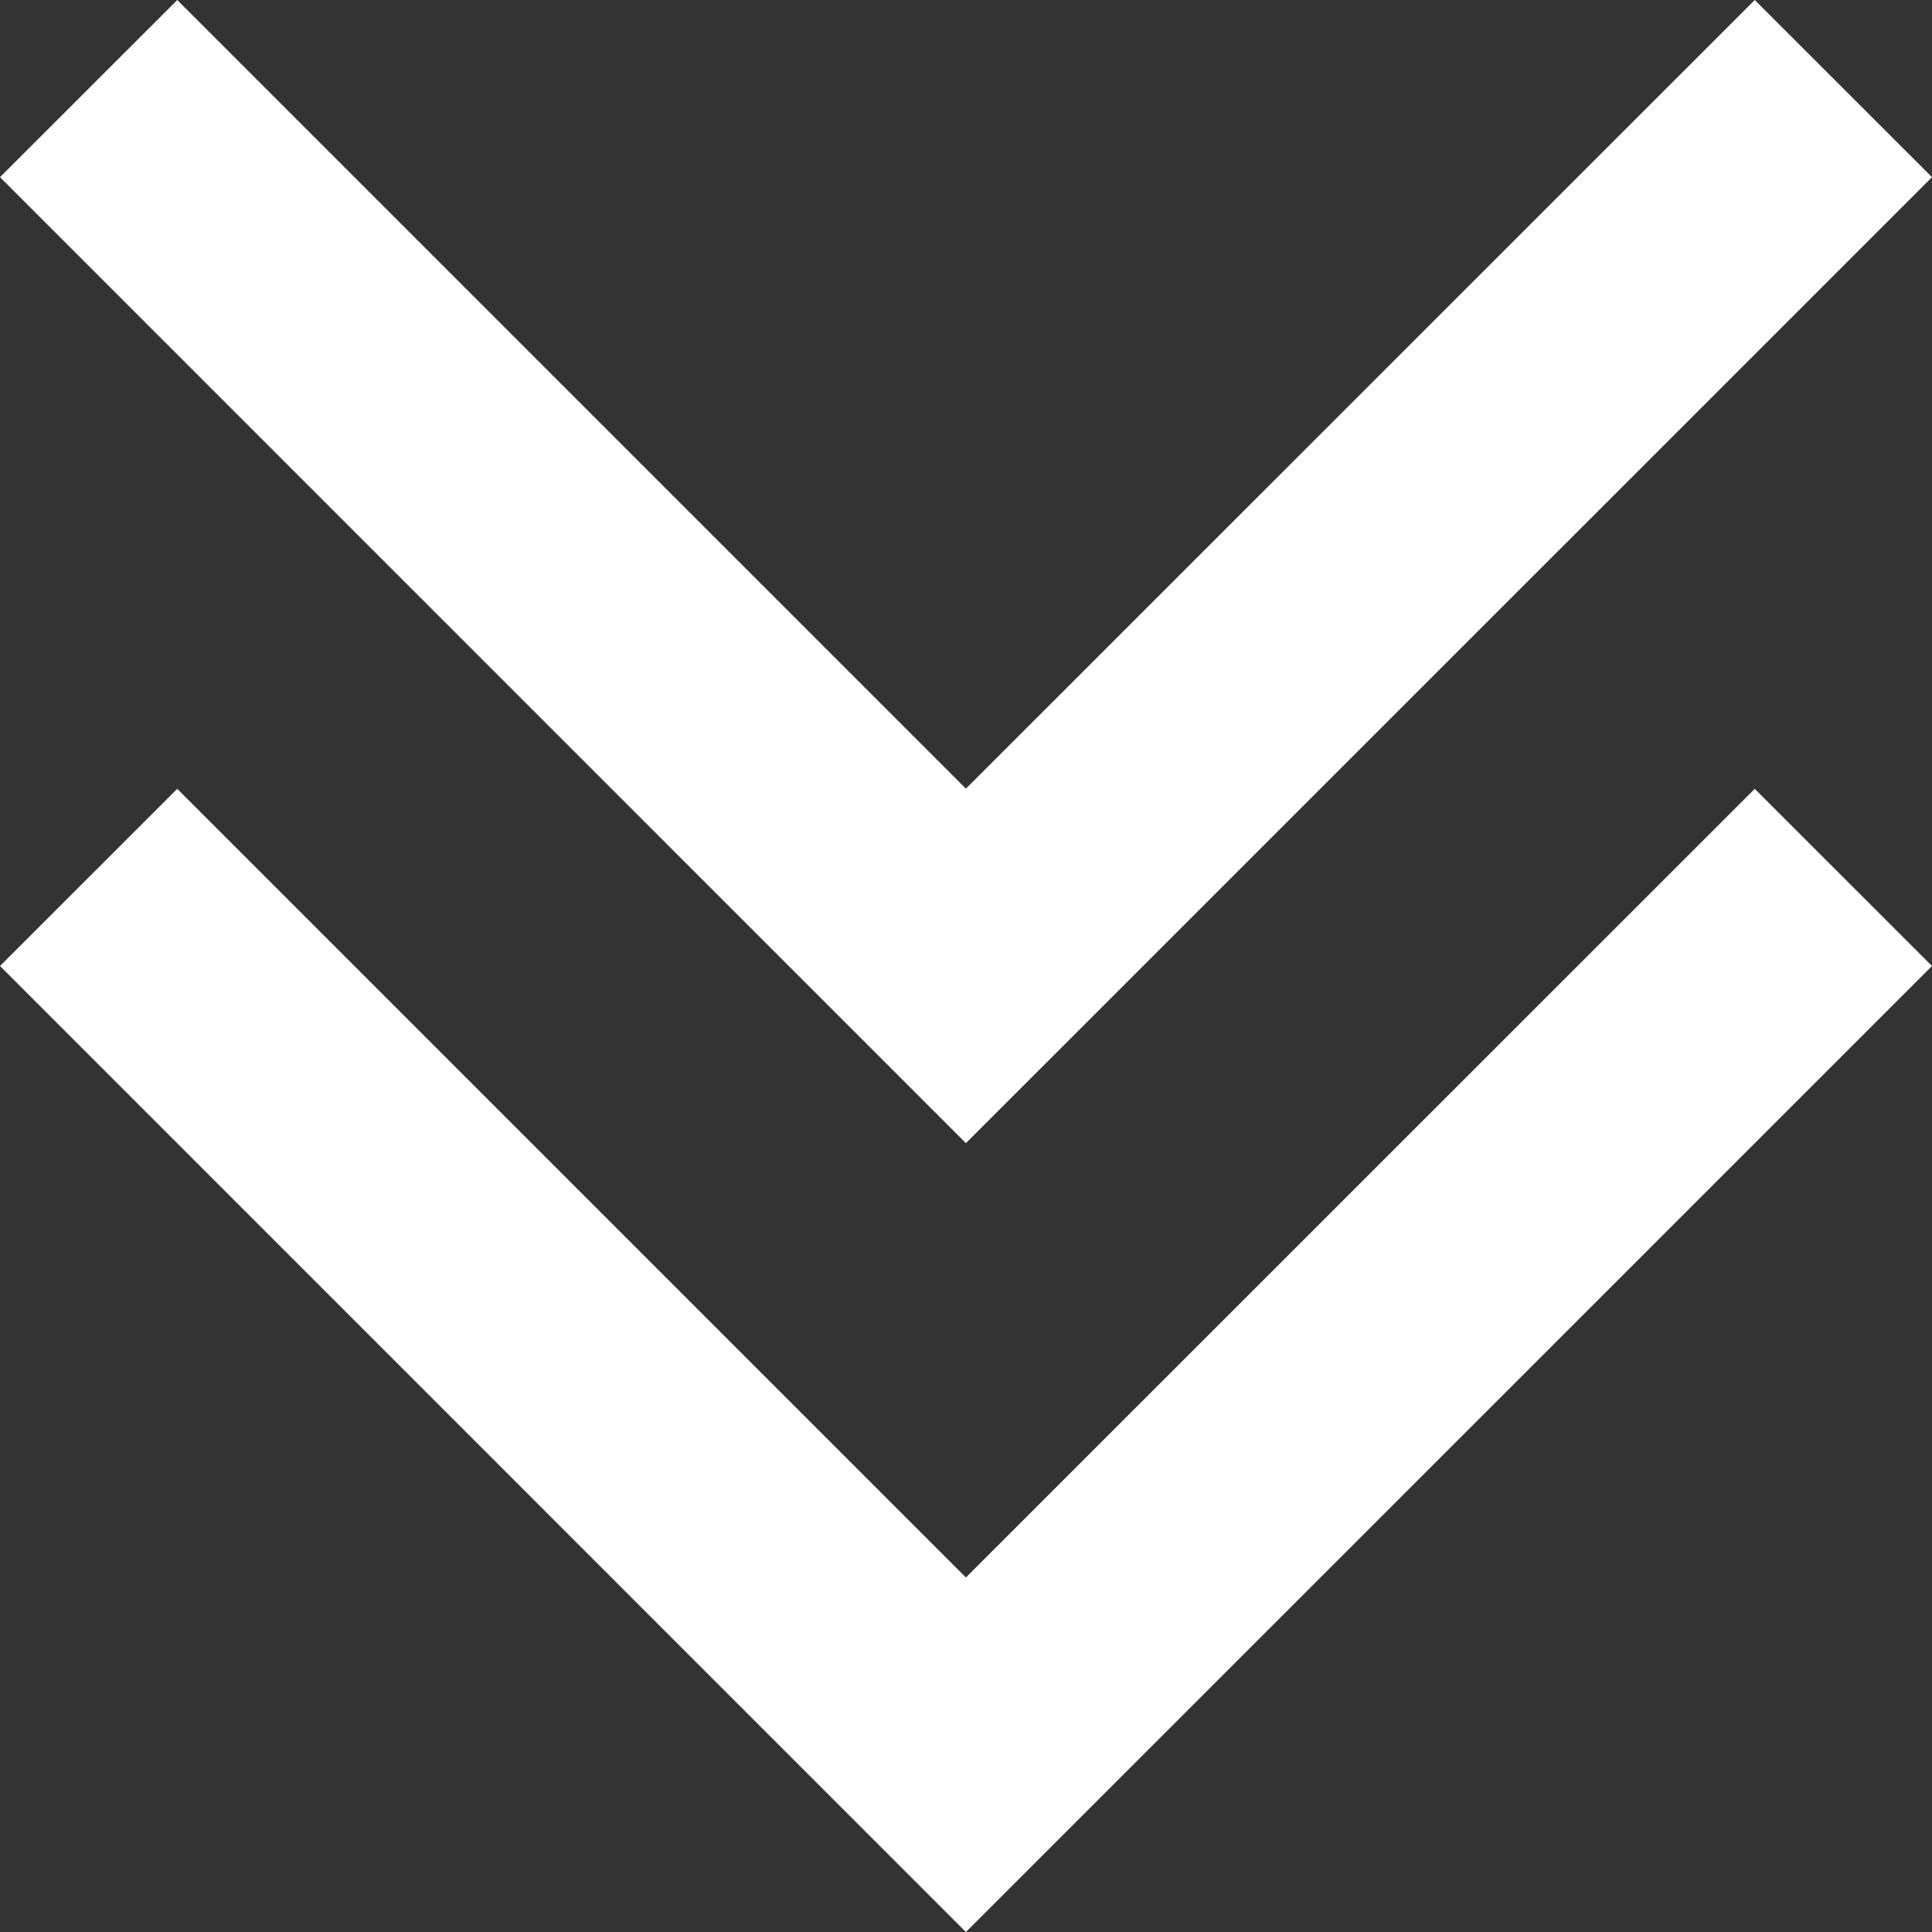 <svg width="20" height="20" viewBox="0 0 20 20" fill="none" xmlns="http://www.w3.org/2000/svg">
<rect x="0" y="0" width="20" height="20" fill="#333333" stroke="none"/>
<path fill-rule="evenodd" clip-rule="evenodd" d="M18.165 0L20 1.834L9.999 11.834L6.36555e-07 1.834L1.835 0L9.999 8.164L18.165 0Z" fill="white"/>
<path fill-rule="evenodd" clip-rule="evenodd" d="M18.165 8.166L20 10L9.999 20L6.36555e-07 10L1.835 8.166L9.999 16.33L18.165 8.166Z" fill="white"/>
</svg>
